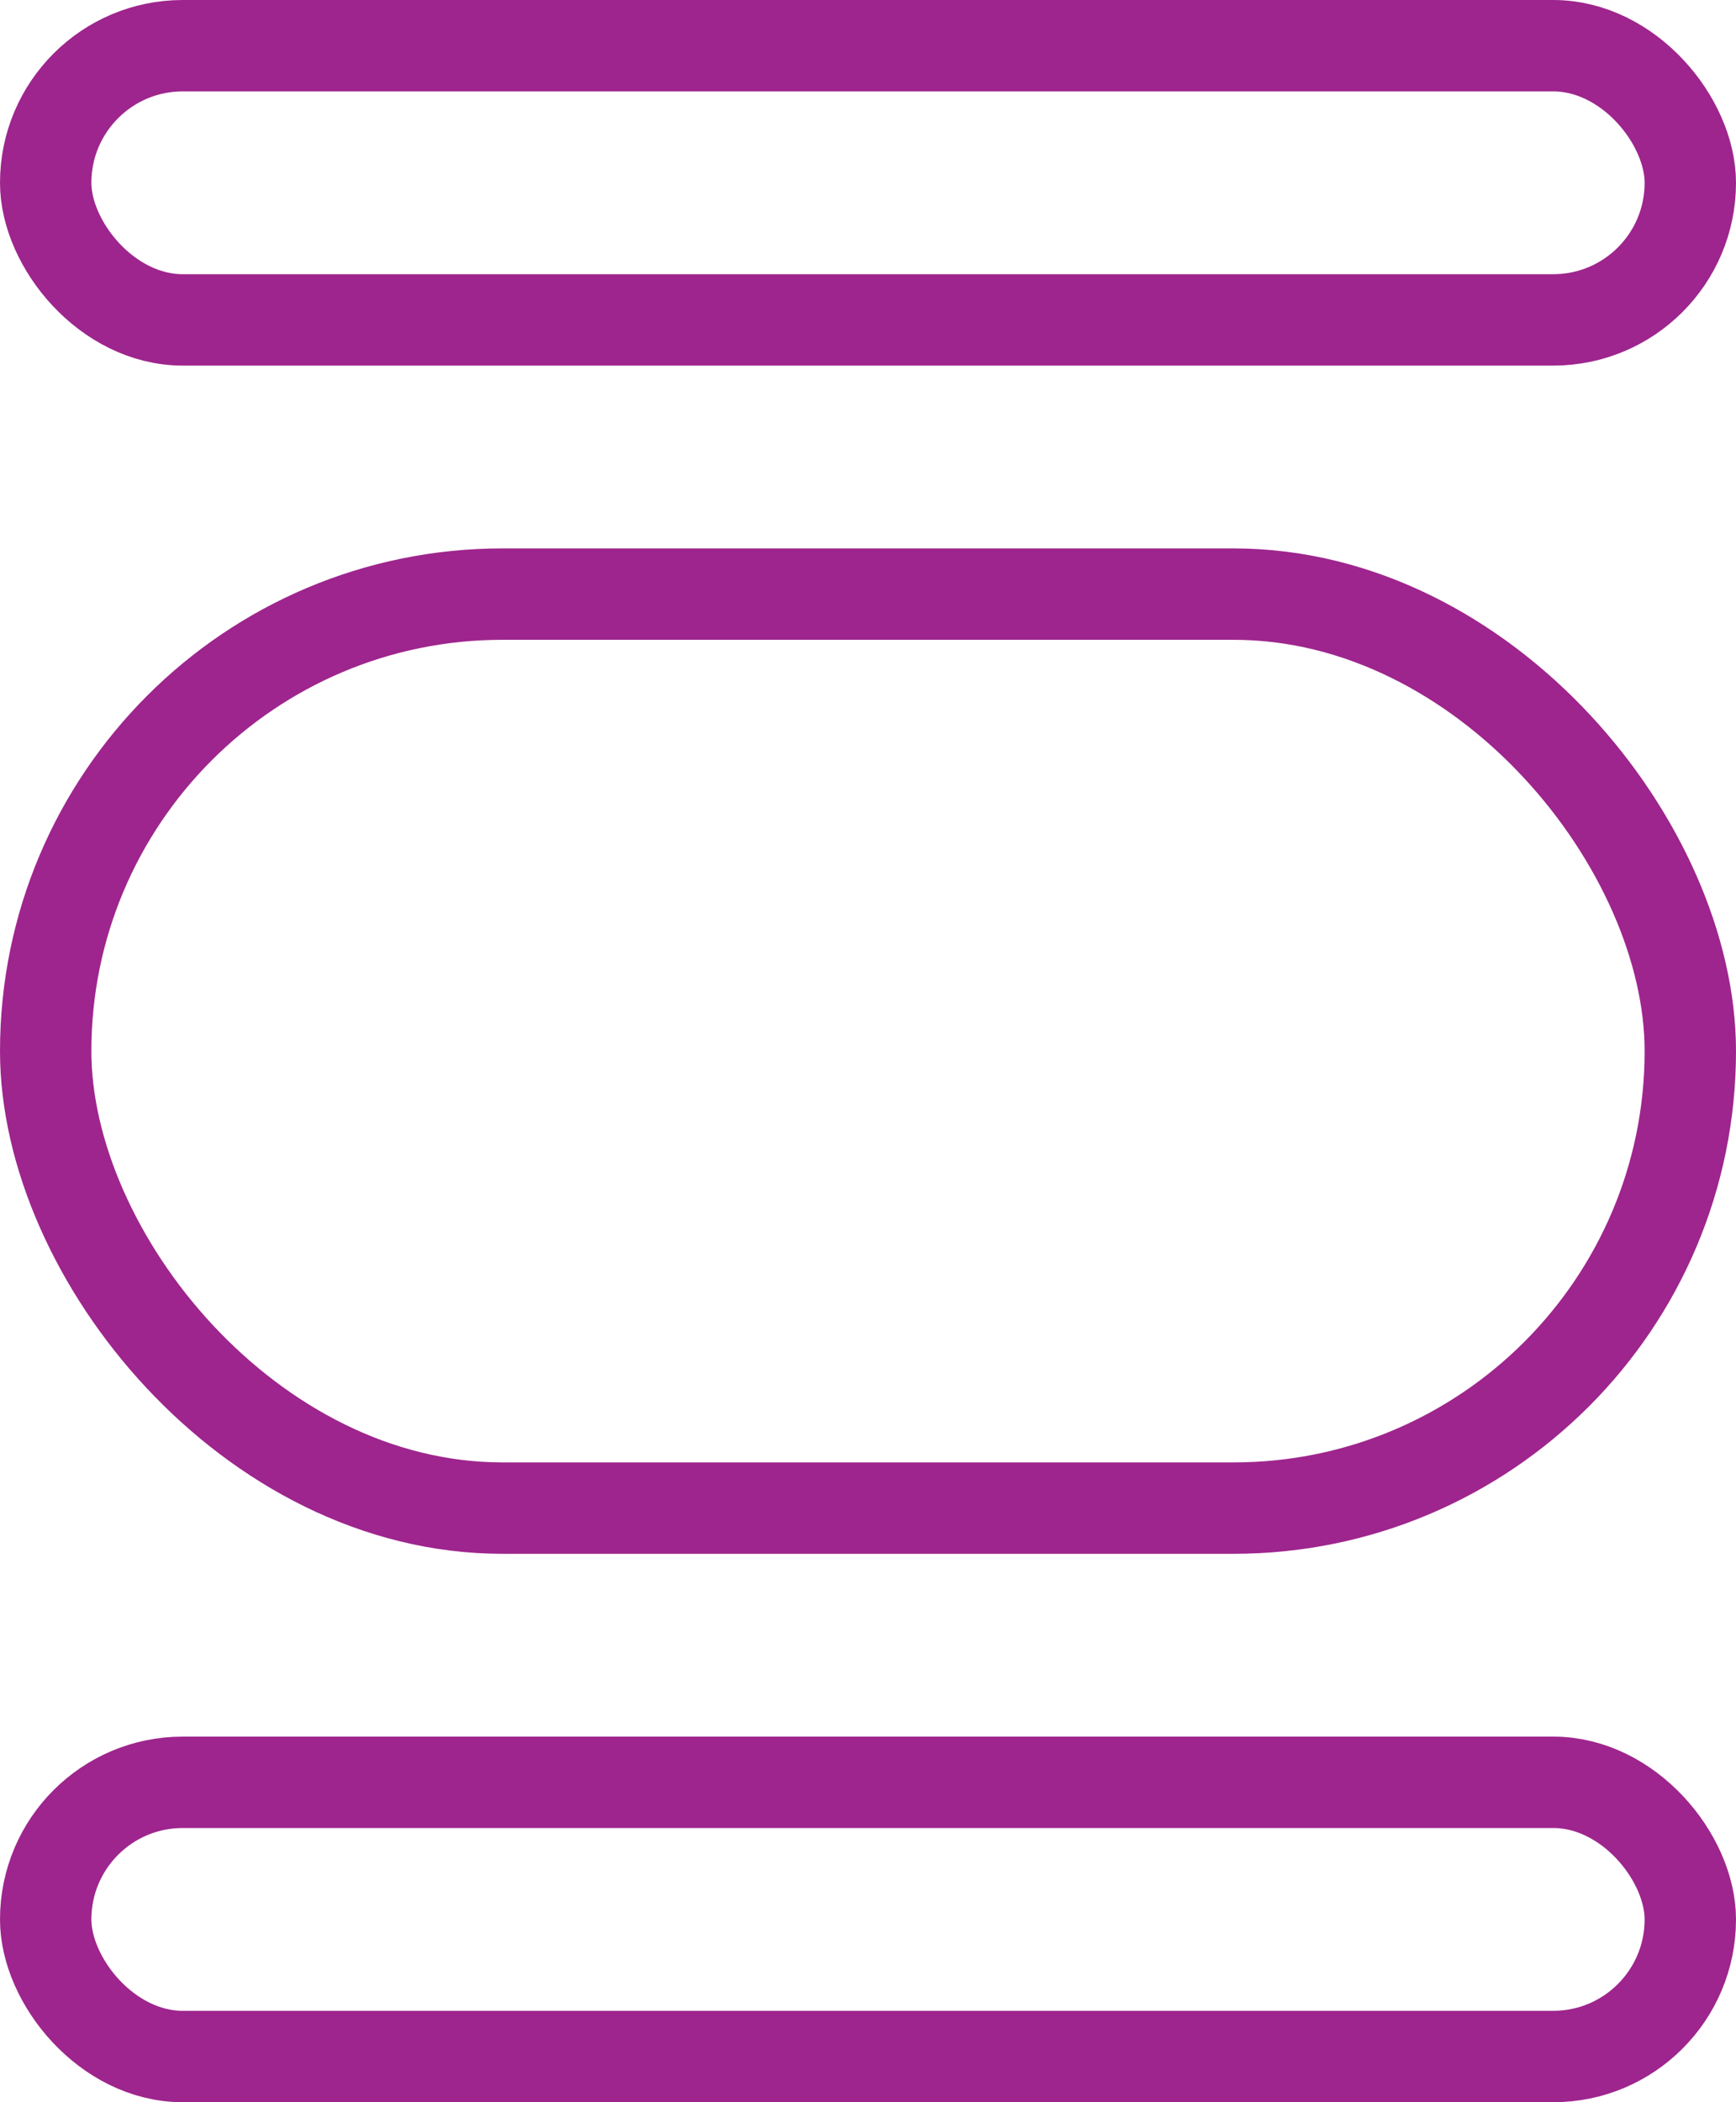 <svg xmlns="http://www.w3.org/2000/svg" width="19" height="23" viewBox="0 0 19 23"><g transform="translate(-7726 -1565)"><g transform="translate(7726 1571)" fill="none" stroke="#9e258d" stroke-width="1"><rect width="19" height="11" rx="5.5" stroke="none"/><rect x="0.5" y="0.5" width="18" height="10" rx="5" fill="none"/></g><g transform="translate(7726 1584)" fill="none" stroke="#9e258d" stroke-width="1"><rect width="19" height="4" rx="2" stroke="none"/><rect x="0.5" y="0.5" width="18" height="3" rx="1.5" fill="none"/></g><g transform="translate(7726 1565)" fill="none" stroke="#9e258d" stroke-width="1"><rect width="19" height="4" rx="2" stroke="none"/><rect x="0.5" y="0.5" width="18" height="3" rx="1.5" fill="none"/></g></g></svg>